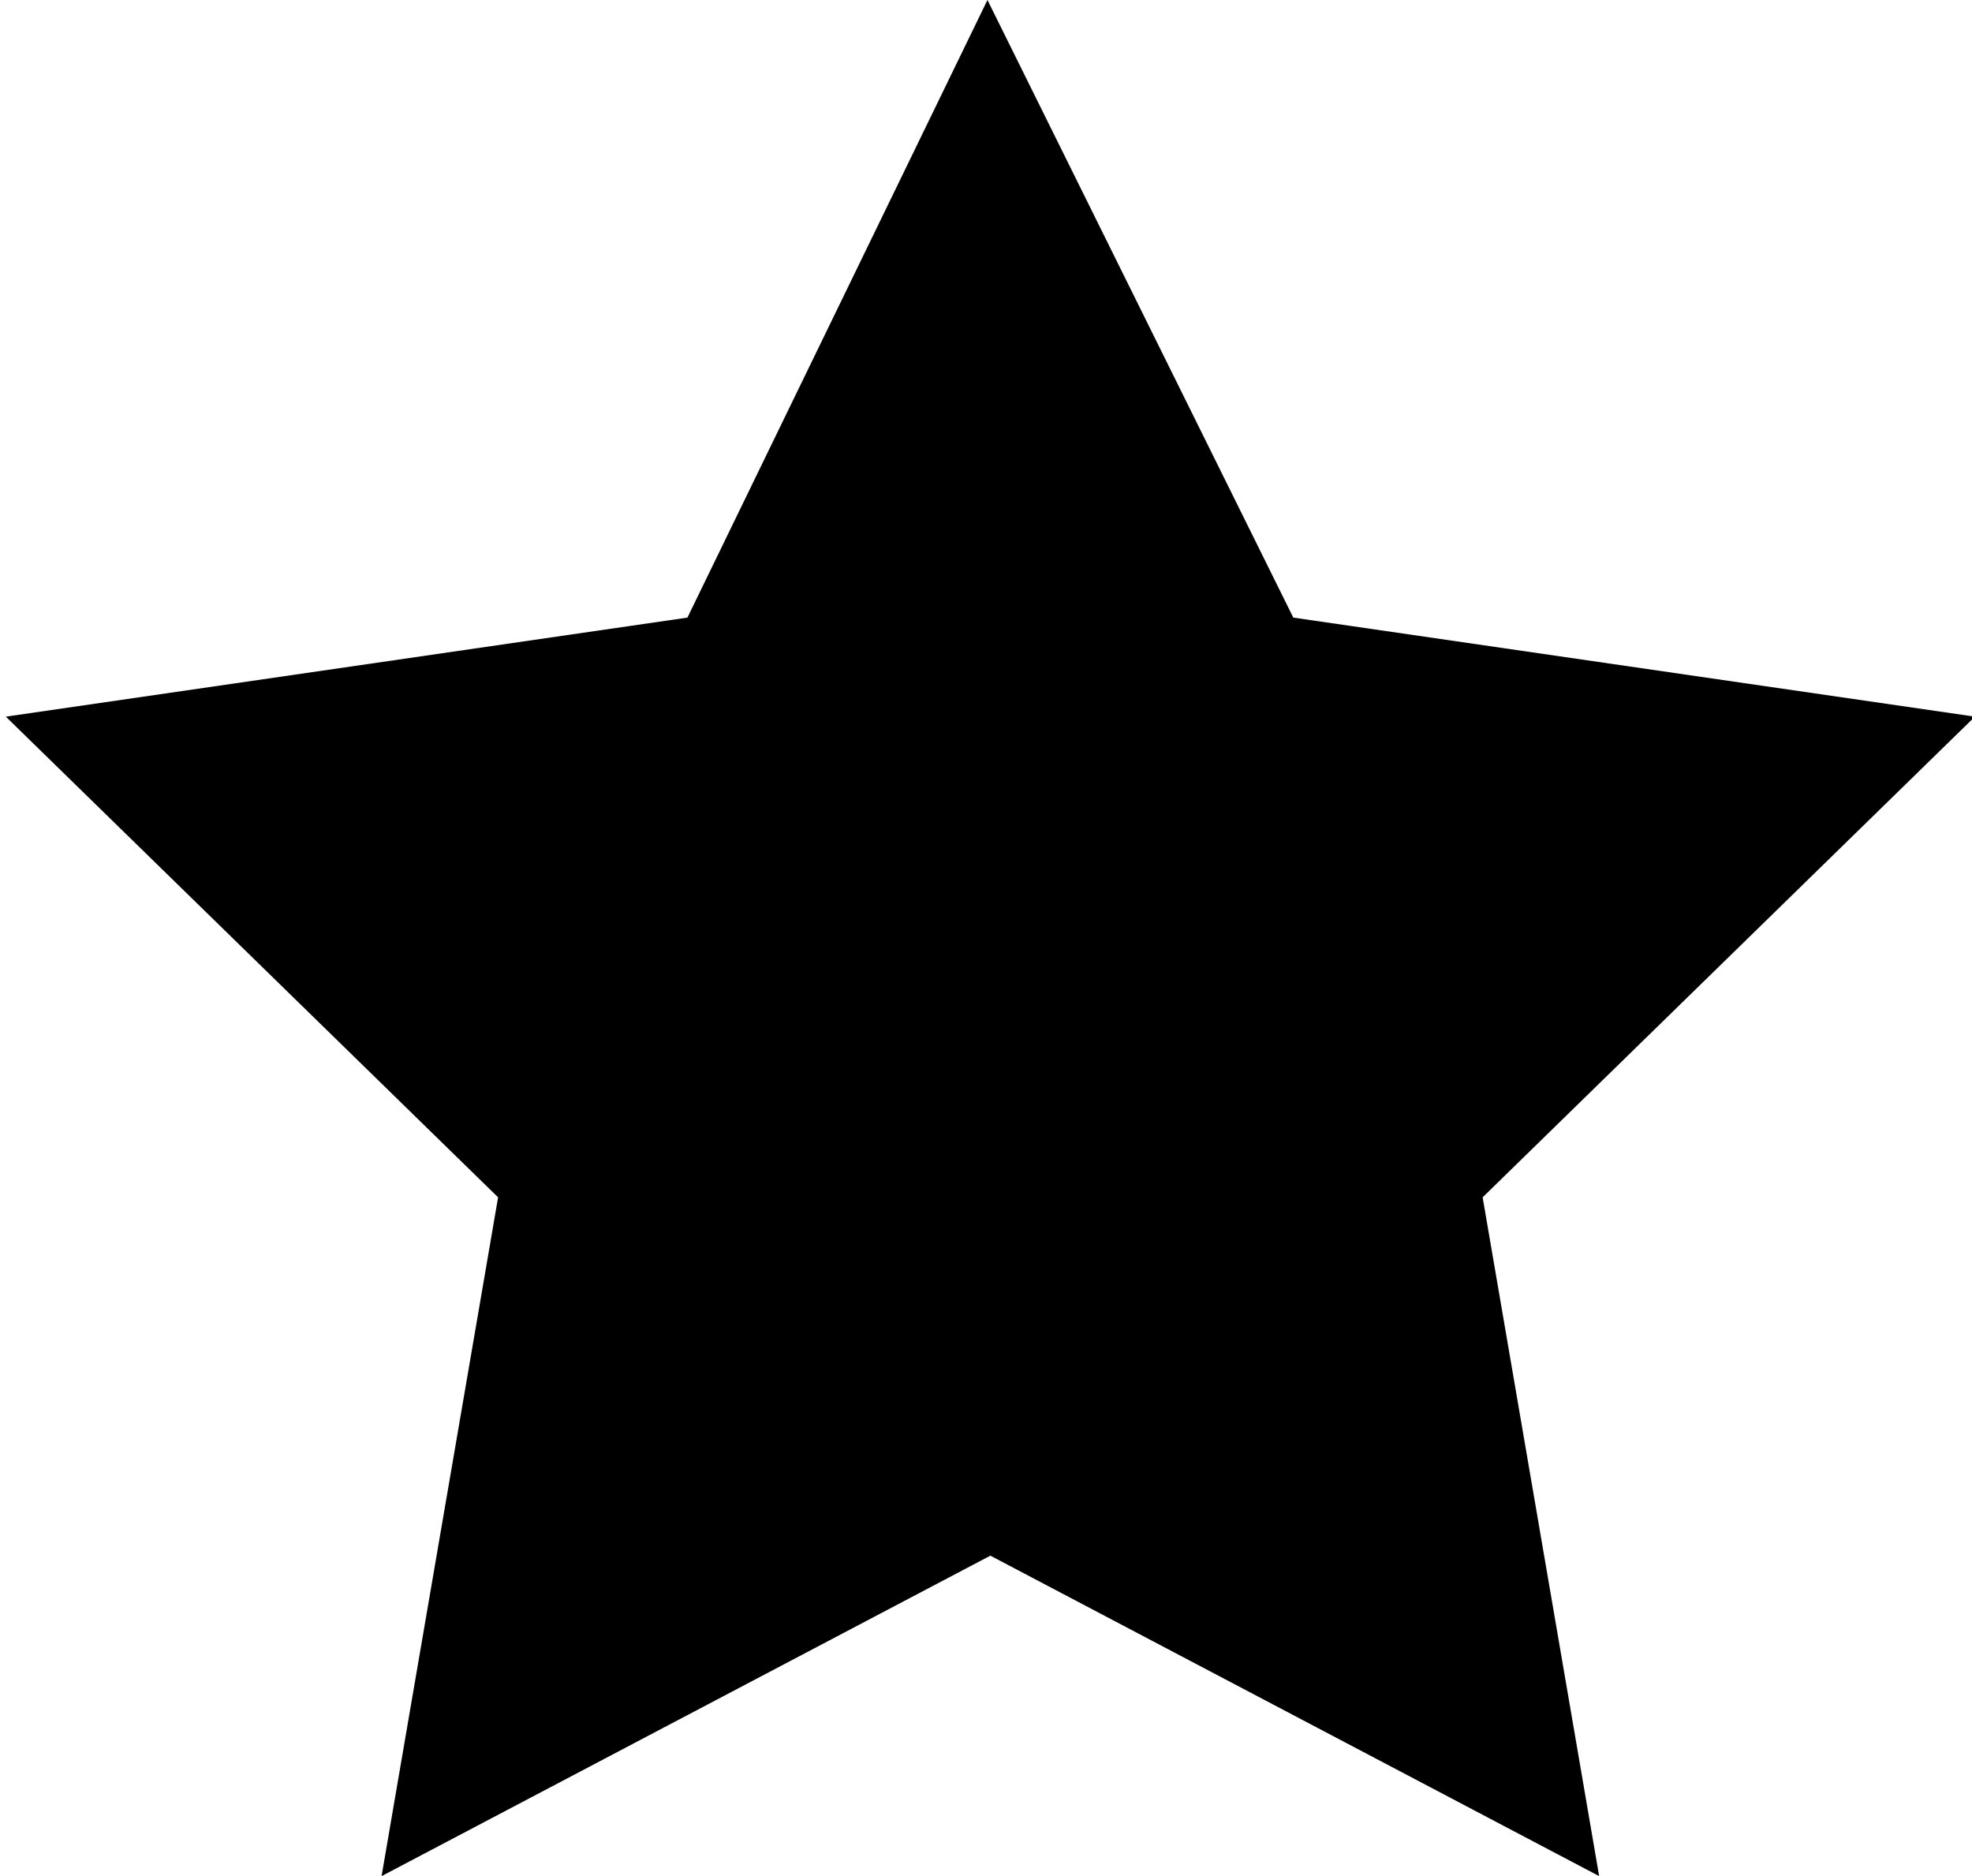 <svg version="1.1" xmlns="http://www.w3.org/2000/svg" viewBox="-445 248 67.7 64.4">
    <path d="M-411.1,248l10.5,21.2l23.4,3.4l-16.9,16.5l4,23.3l-20.9-11l-20.9,11l4-23.3l-16.9-16.5 l23.4-3.4L-411.1,248z"/>
</svg>